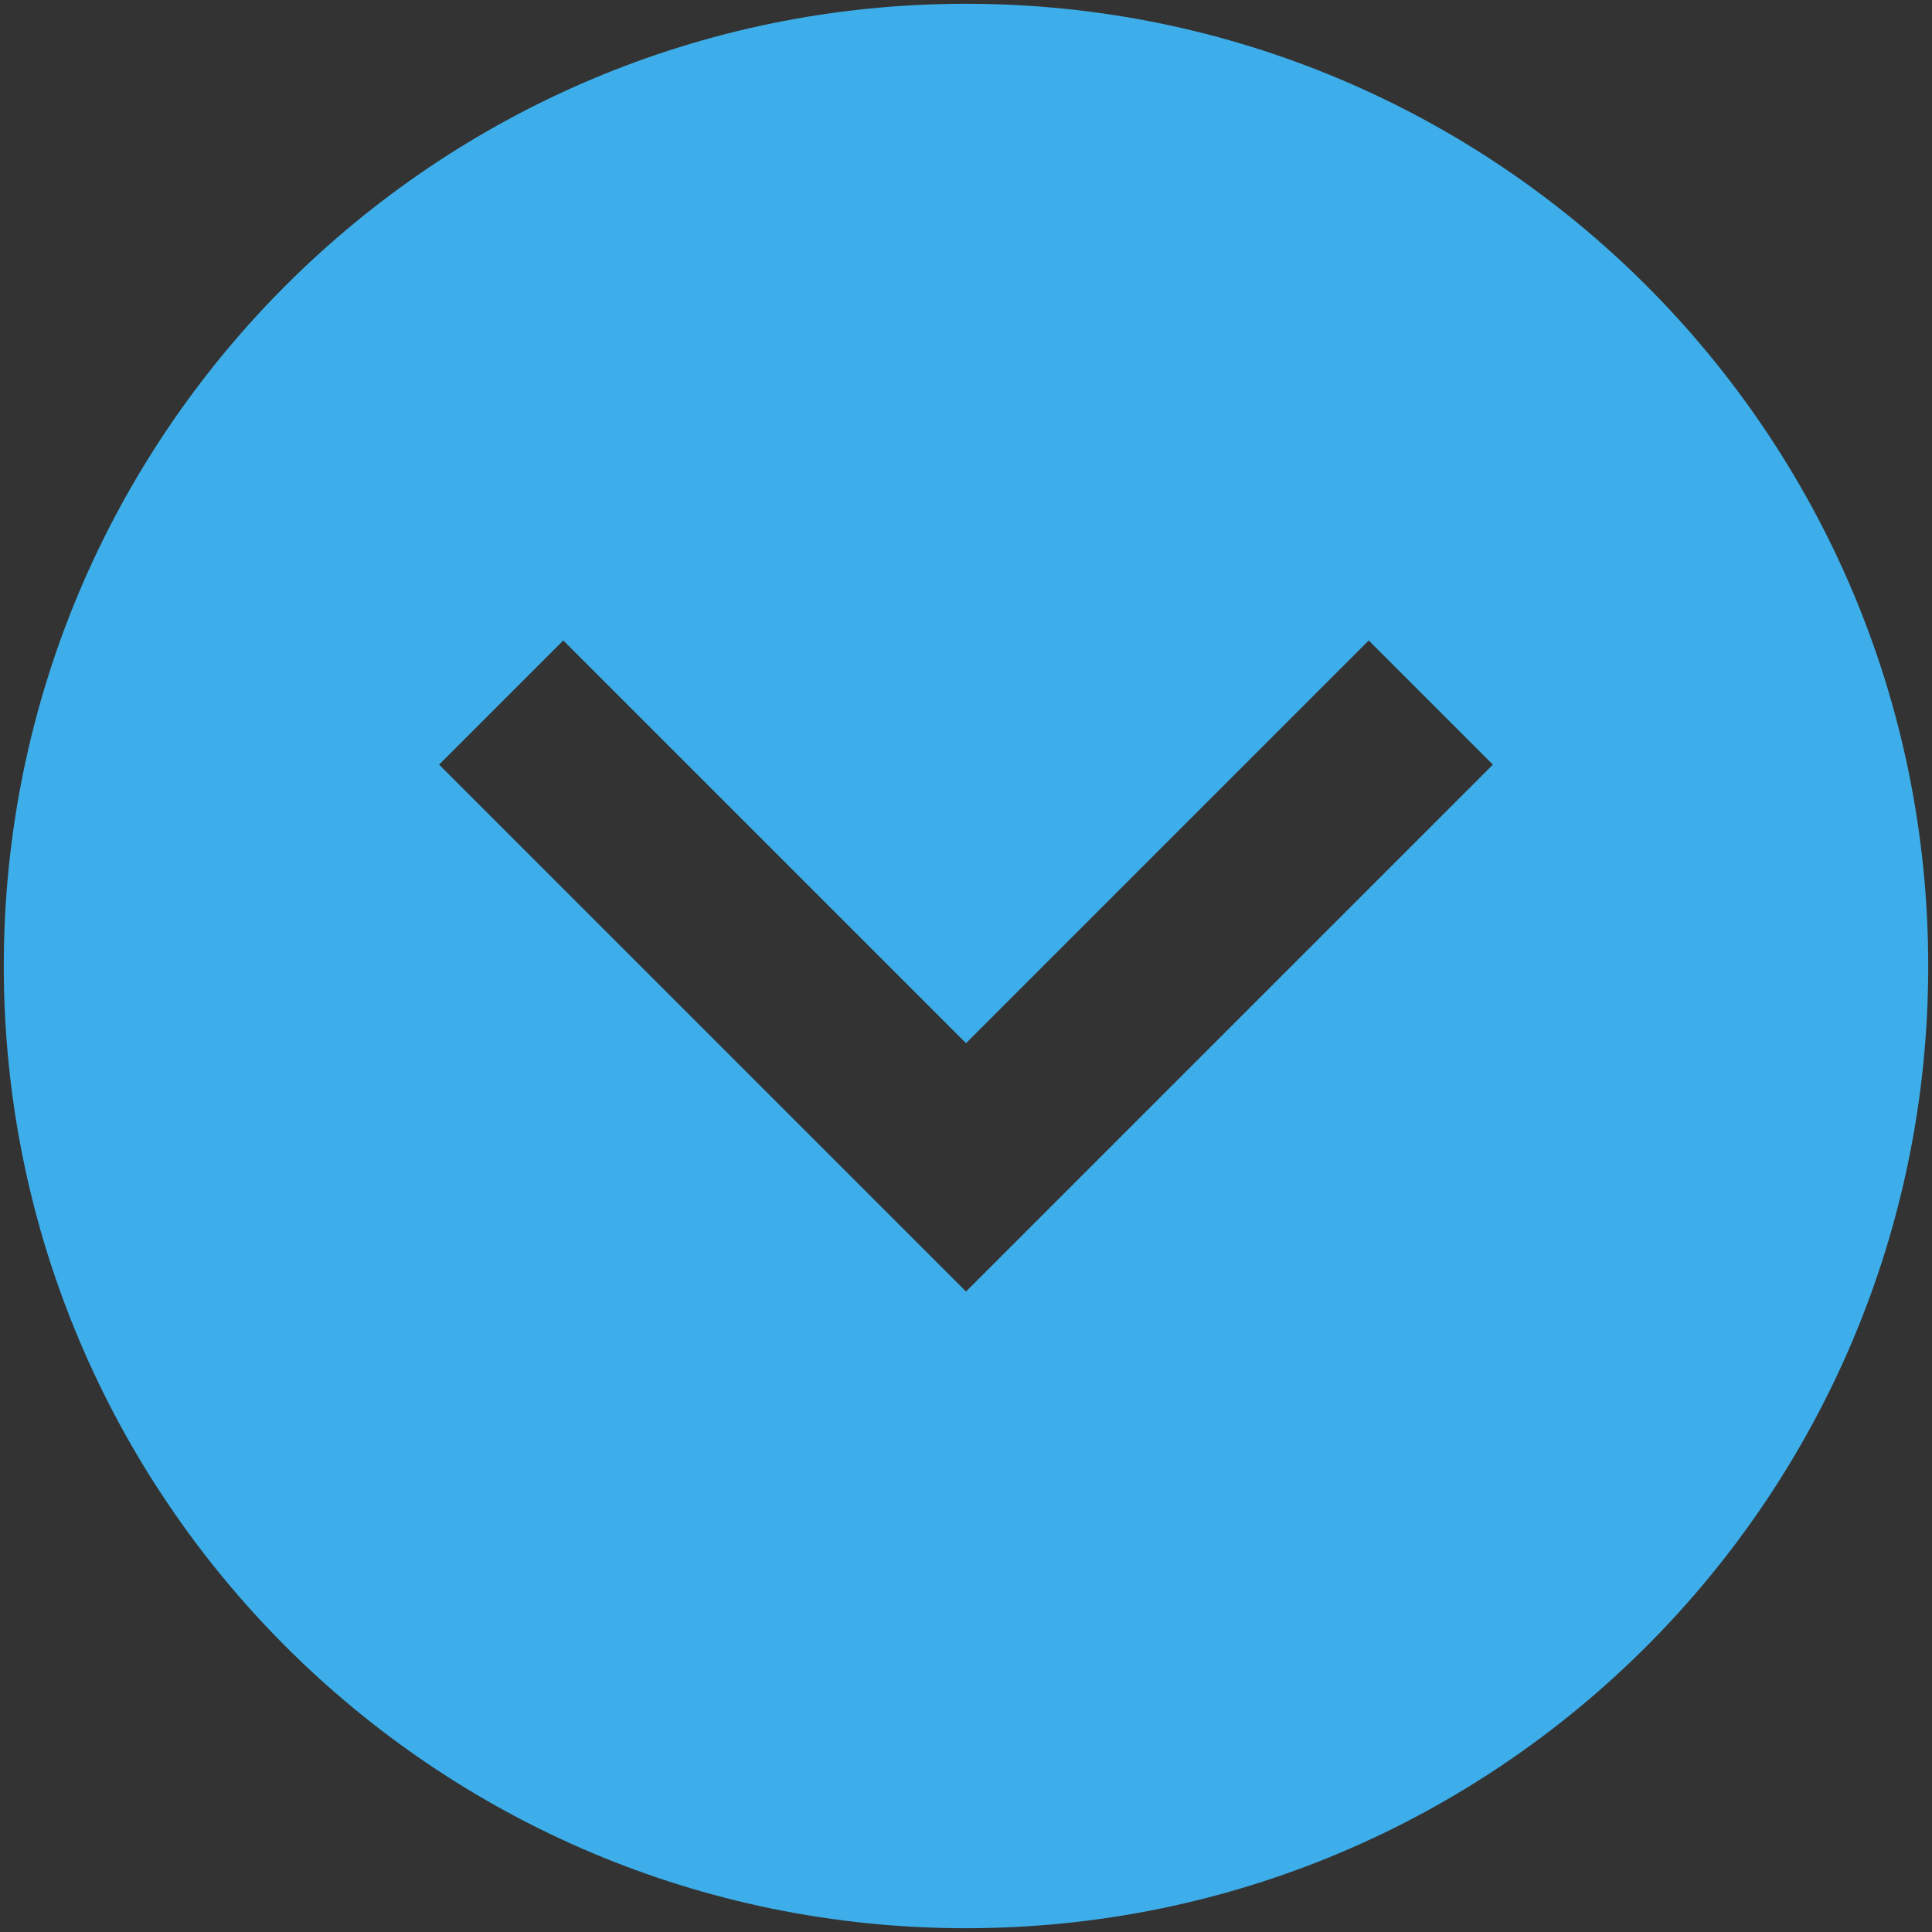 <?xml version="1.0" encoding="UTF-8" standalone="no"?>
<svg
   xmlns:dc="http://purl.org/dc/elements/1.1/"
   xmlns:cc="http://creativecommons.org/ns#"
   xmlns:rdf="http://www.w3.org/1999/02/22-rdf-syntax-ns#"
   xmlns:svg="http://www.w3.org/2000/svg"
   xmlns="http://www.w3.org/2000/svg"
   xmlns:sodipodi="http://sodipodi.sourceforge.net/DTD/sodipodi-0.dtd"
   xmlns:inkscape="http://www.inkscape.org/namespaces/inkscape"
   id="svg4306"
   width="22"
   height="22"
   version="1.1"
   style="enable-background:new"
   sodipodi:docname="keepabove.svg"
   inkscape:version="0.92.4 (5da689c313, 2019-01-14)">
  <rect width="100%" height="100%" fill="#333333" stroke="none"/>
  <defs
     id="defs22" />
  <style
     type="text/css"
     id="current-color-scheme">
      .ColorScheme-Text {
        color:#31363b;
      }
      .ColorScheme-Background {
        color:#eff0f1;
      }
      .ColorScheme-Highlight {
        color:#3daee9;
      }

      </style>
  <sodipodi:namedview
     pagecolor="#ffffff"
     bordercolor="#666666"
     borderopacity="1"
     objecttolerance="10"
     gridtolerance="10"
     guidetolerance="10"
     inkscape:pageopacity="1"
     inkscape:pageshadow="2"
     inkscape:window-width="1366"
     inkscape:window-height="707"
     id="namedview20"
     showgrid="true"
     inkscape:zoom="2.6363636"
     inkscape:cx="11"
     inkscape:cy="11"
     inkscape:window-x="0"
     inkscape:window-y="0"
     inkscape:window-maximized="1"
     inkscape:current-layer="svg4306"
     showguides="true"
     inkscape:guide-bbox="true" />
  <g
     id="pressed-center"
     transform="matrix(1,0,0,-1,22,22)">
    <path
       id="path896"
       d="M 11,0.043 C 4.948,0.043 0.043,4.948 0.043,11 0.043,17.052 4.948,21.957 11,21.957 17.052,21.957 21.957,17.052 21.957,11 21.957,4.948 17.052,0.043 11,0.043 Z"
       style="opacity:0;fill:currentColor;fill-opacity:0;fill-rule:evenodd;stroke:none;stroke-width:0.026;enable-background:new"
       inkscape:connector-curvature="0" />
    <path
       id="hover-center-3"
       class="ColorScheme-Highlight"
       d="m 11,7.293 6,6 -1.414,1.414 L 11,10.121 6.414,14.707 5,13.293 Z"
       style="fill:currentColor;fill-opacity:1;fill-rule:evenodd;stroke:none;stroke-width:0.026;enable-background:new"
       inkscape:connector-curvature="0" />
  </g>
  <g
     style="fill:#ebebeb;fill-opacity:1;enable-background:new"
     id="active-center"
     transform="matrix(1,0,0,-1,-22,22)">
    <path
       id="path896-7"
       d="M 11,0.043 C 4.948,0.043 0.043,4.948 0.043,11 0.043,17.052 4.948,21.957 11,21.957 17.052,21.957 21.957,17.052 21.957,11 21.957,4.948 17.052,0.043 11,0.043 Z"
       style="opacity:0;fill:#ebebeb;fill-opacity:1;fill-rule:evenodd;stroke:none;stroke-width:0.026;enable-background:new"
       inkscape:connector-curvature="0" />
    <path
       id="hover-center-3-5"
       d="m 11,7.293 6,6 -1.414,1.414 L 11,10.121 6.414,14.707 5,13.293 Z"
       style="fill:#ebebeb;fill-opacity:1;fill-rule:evenodd;stroke:none;stroke-width:0.026;enable-background:new"
       inkscape:connector-curvature="0" />
  </g>
  <g
     style="fill:#B4B4B4;fill-opacity:1;enable-background:new"
     id="inactive-center"
     transform="matrix(1,0,0,-1,44,22)">
    <path
       id="path896-5"
       d="M 11,0.043 C 4.948,0.043 0.043,4.948 0.043,11 0.043,17.052 4.948,21.957 11,21.957 17.052,21.957 21.957,17.052 21.957,11 21.957,4.948 17.052,0.043 11,0.043 Z"
       style="opacity:0;fill:#B4B4B4;fill-opacity:1;fill-rule:evenodd;stroke:none;stroke-width:0.026;enable-background:new"
       inkscape:connector-curvature="0" />
    <path
       id="hover-center-3-6"
       d="m 11,7.293 6,6 -1.414,1.414 L 11,10.121 6.414,14.707 5,13.293 Z"
       style="fill:#B4B4B4;fill-opacity:1;fill-rule:evenodd;stroke:none;stroke-width:0.026;enable-background:new"
       inkscape:connector-curvature="0" />
  </g>
  <g
     style="fill:#B4B4B4;fill-opacity:1;enable-background:new"
     id="deactivated-center"
     transform="matrix(1,0,0,-1,66,22)">
    <path
       id="path896-9"
       d="M 11,0.043 C 4.948,0.043 0.043,4.948 0.043,11 0.043,17.052 4.948,21.957 11,21.957 17.052,21.957 21.957,17.052 21.957,11 21.957,4.948 17.052,0.043 11,0.043 Z"
       style="opacity:0;fill:#B4B4B4;fill-opacity:1;fill-rule:evenodd;stroke:none;stroke-width:0.026;enable-background:new"
       inkscape:connector-curvature="0" />
    <path
       id="hover-center-3-1"
       d="m 11,7.293 6,6 -1.414,1.414 L 11,10.121 6.414,14.707 5,13.293 Z"
       style="fill:#B4B4B4;fill-opacity:1;fill-rule:evenodd;stroke:none;stroke-width:0.026;enable-background:new"
       inkscape:connector-curvature="0" />
  </g>
  <g
     style="enable-background:new"
     id="hover-center">
    <path
       inkscape:label="#hover-center"
       inkscape:connector-curvature="0"
       id="hover-"
       class="ColorScheme-Highlight"
       d="M 11,21.957 C 4.948,21.957 0.043,17.052 0.043,11 0.043,4.948 4.948,0.043 11,0.043 c 6.052,0 10.957,4.905 10.957,10.957 0,6.052 -4.905,10.957 -10.957,10.957 z m 0,-7.25 6,-6 L 15.586,7.293 11,11.879 6.414,7.293 5,8.707 Z"
       style="fill:currentColor;fill-opacity:1;fill-rule:evenodd;stroke:none;stroke-width:0.026;enable-background:new" />
  </g>
  <path
     style="font-style:normal;font-variant:normal;font-weight:normal;font-stretch:normal;font-size:16px;line-height:1.25;font-family:'Abyssinica SIL';-inkscape-font-specification:'Abyssinica SIL';letter-spacing:0px;word-spacing:0px;fill:#ffffff;fill-opacity:1;stroke:none"
     d="M 16.465 -40.914 C 16.329 -40.914 16.202 -40.888 16.082 -40.836 C 15.962 -40.789 15.855 -40.721 15.762 -40.633 C 15.673 -40.544 15.603 -40.44 15.551 -40.32 C 15.499 -40.201 15.473 -40.073 15.473 -39.938 C 15.473 -39.802 15.499 -39.672 15.551 -39.547 C 15.603 -39.427 15.673 -39.323 15.762 -39.234 C 15.855 -39.146 15.962 -39.076 16.082 -39.023 C 16.202 -38.971 16.329 -38.945 16.465 -38.945 C 16.6 -38.945 16.728 -38.971 16.848 -39.023 C 16.967 -39.076 17.072 -39.146 17.16 -39.234 C 17.249 -39.323 17.316 -39.427 17.363 -39.547 C 17.415 -39.672 17.441 -39.802 17.441 -39.938 C 17.441 -40.073 17.415 -40.201 17.363 -40.32 C 17.316 -40.44 17.249 -40.544 17.16 -40.633 C 17.072 -40.721 16.967 -40.789 16.848 -40.836 C 16.728 -40.888 16.6 -40.914 16.465 -40.914 z M 49.504 -39.742 C 48.957 -39.742 48.452 -39.648 47.988 -39.461 C 47.53 -39.273 47.134 -38.971 46.801 -38.555 C 46.473 -38.138 46.215 -37.591 46.027 -36.914 C 45.84 -36.242 45.746 -35.422 45.746 -34.453 C 45.746 -33.479 45.842 -32.677 46.035 -32.047 C 46.228 -31.422 46.486 -30.927 46.809 -30.562 C 47.132 -30.198 47.504 -29.943 47.926 -29.797 C 48.348 -29.656 48.788 -29.586 49.246 -29.586 C 49.704 -29.586 50.15 -29.654 50.582 -29.789 C 51.02 -29.924 51.405 -30.133 51.738 -30.414 C 52.072 -30.695 52.34 -31.052 52.543 -31.484 C 52.746 -31.917 52.848 -32.43 52.848 -33.023 C 52.848 -33.419 52.801 -33.773 52.707 -34.086 C 52.618 -34.398 52.496 -34.672 52.34 -34.906 C 52.189 -35.146 52.009 -35.346 51.801 -35.508 C 51.598 -35.674 51.382 -35.81 51.152 -35.914 C 50.923 -36.018 50.689 -36.094 50.449 -36.141 C 50.21 -36.188 49.98 -36.211 49.762 -36.211 C 49.475 -36.211 49.212 -36.185 48.973 -36.133 C 48.733 -36.081 48.517 -36.01 48.324 -35.922 C 48.132 -35.839 47.962 -35.74 47.816 -35.625 C 47.671 -35.51 47.546 -35.391 47.441 -35.266 C 47.52 -35.984 47.616 -36.568 47.73 -37.016 C 47.85 -37.464 47.993 -37.812 48.16 -38.062 C 48.327 -38.312 48.522 -38.482 48.746 -38.57 C 48.97 -38.659 49.223 -38.703 49.504 -38.703 C 49.749 -38.703 49.952 -38.661 50.113 -38.578 C 50.275 -38.495 50.405 -38.388 50.504 -38.258 C 50.603 -38.133 50.671 -37.99 50.707 -37.828 C 50.749 -37.672 50.77 -37.521 50.77 -37.375 L 52.465 -37.375 C 52.465 -37.708 52.395 -38.018 52.254 -38.305 C 52.113 -38.591 51.913 -38.841 51.652 -39.055 C 51.392 -39.268 51.079 -39.435 50.715 -39.555 C 50.35 -39.68 49.947 -39.742 49.504 -39.742 z M 31.871 -39.445 C 31.809 -39.362 31.689 -39.245 31.512 -39.094 C 31.335 -38.943 31.137 -38.784 30.918 -38.617 C 30.699 -38.456 30.473 -38.302 30.238 -38.156 C 30.009 -38.01 29.806 -37.901 29.629 -37.828 L 29.629 -36.289 C 29.785 -36.336 29.967 -36.401 30.176 -36.484 C 30.384 -36.573 30.595 -36.669 30.809 -36.773 C 31.022 -36.883 31.225 -36.997 31.418 -37.117 C 31.616 -37.242 31.783 -37.367 31.918 -37.492 L 31.918 -29.586 L 33.551 -29.586 L 33.551 -39.445 L 31.871 -39.445 z M 41.105 -39.445 L 37.027 -33.602 L 37.027 -31.695 L 41.73 -31.695 L 41.73 -29.586 L 43.348 -29.586 L 43.348 -31.695 L 44.402 -31.695 L 44.402 -33.125 L 43.348 -33.125 L 43.348 -39.445 L 41.105 -39.445 z M 58.387 -39.445 L 54.309 -33.602 L 54.309 -31.695 L 59.012 -31.695 L 59.012 -29.586 L 60.629 -29.586 L 60.629 -31.695 L 61.684 -31.695 L 61.684 -33.125 L 60.629 -33.125 L 60.629 -39.445 L 58.387 -39.445 z M 41.73 -38.258 L 41.73 -33.125 L 38.238 -33.125 L 41.73 -38.258 z M 59.012 -38.258 L 59.012 -33.125 L 55.52 -33.125 L 59.012 -38.258 z M 16.613 -37.492 L 14.645 -36.883 L 14.645 -36.352 L 15.777 -36.352 L 15.777 -29.25 C 15.777 -28.943 15.764 -28.651 15.738 -28.375 C 15.717 -28.094 15.676 -27.841 15.613 -27.617 C 15.556 -27.388 15.478 -27.193 15.379 -27.031 C 15.28 -26.865 15.158 -26.74 15.012 -26.656 L 13.457 -27.727 C 13.379 -27.701 13.298 -27.664 13.215 -27.617 C 13.132 -27.565 13.059 -27.503 12.996 -27.43 C 12.928 -27.352 12.874 -27.263 12.832 -27.164 C 12.79 -27.06 12.77 -26.94 12.77 -26.805 C 12.77 -26.654 12.803 -26.523 12.871 -26.414 C 12.934 -26.299 13.022 -26.206 13.137 -26.133 C 13.246 -26.06 13.374 -26.008 13.52 -25.977 C 13.665 -25.94 13.822 -25.922 13.988 -25.922 C 14.493 -25.922 14.978 -26.044 15.441 -26.289 C 15.91 -26.529 16.309 -26.901 16.637 -27.406 C 16.772 -27.62 16.882 -27.862 16.965 -28.133 C 17.048 -28.404 17.111 -28.682 17.152 -28.969 C 17.199 -29.255 17.23 -29.539 17.246 -29.82 C 17.262 -30.107 17.27 -30.37 17.27 -30.609 L 17.27 -37.492 L 16.613 -37.492 z M 21.012 -37.492 L 19.043 -36.867 L 19.043 -36.32 L 20.16 -36.32 L 20.16 -31.984 C 20.16 -31.531 20.21 -31.141 20.309 -30.812 C 20.413 -30.49 20.559 -30.221 20.746 -30.008 C 20.939 -29.799 21.171 -29.646 21.441 -29.547 C 21.717 -29.443 22.027 -29.391 22.371 -29.391 C 22.605 -29.391 22.845 -29.43 23.09 -29.508 C 23.34 -29.581 23.577 -29.672 23.801 -29.781 C 24.03 -29.896 24.241 -30.018 24.434 -30.148 C 24.632 -30.279 24.798 -30.396 24.934 -30.5 L 24.934 -29.586 L 27.473 -29.586 L 27.473 -30.211 L 26.77 -30.258 C 26.676 -30.268 26.592 -30.305 26.52 -30.367 C 26.452 -30.43 26.418 -30.51 26.418 -30.609 L 26.418 -37.492 L 25.762 -37.492 L 23.809 -36.867 L 23.809 -36.32 L 24.934 -36.32 L 24.934 -30.961 C 24.84 -30.914 24.725 -30.862 24.59 -30.805 C 24.46 -30.753 24.319 -30.701 24.168 -30.648 C 24.017 -30.602 23.858 -30.562 23.691 -30.531 C 23.525 -30.5 23.361 -30.484 23.199 -30.484 C 22.918 -30.484 22.678 -30.523 22.48 -30.602 C 22.283 -30.685 22.121 -30.805 21.996 -30.961 C 21.876 -31.117 21.788 -31.307 21.73 -31.531 C 21.678 -31.755 21.652 -32.008 21.652 -32.289 L 21.652 -37.492 L 21.012 -37.492 z M 49.316 -35.172 C 49.572 -35.172 49.811 -35.112 50.035 -34.992 C 50.259 -34.878 50.452 -34.719 50.613 -34.516 C 50.78 -34.318 50.91 -34.083 51.004 -33.812 C 51.103 -33.542 51.152 -33.253 51.152 -32.945 C 51.152 -32.638 51.103 -32.346 51.004 -32.07 C 50.91 -31.799 50.78 -31.562 50.613 -31.359 C 50.452 -31.156 50.259 -30.995 50.035 -30.875 C 49.811 -30.76 49.572 -30.703 49.316 -30.703 C 49.066 -30.703 48.829 -30.76 48.605 -30.875 C 48.382 -30.995 48.184 -31.156 48.012 -31.359 C 47.845 -31.562 47.712 -31.799 47.613 -32.07 C 47.52 -32.346 47.473 -32.638 47.473 -32.945 C 47.473 -33.253 47.52 -33.542 47.613 -33.812 C 47.712 -34.083 47.845 -34.318 48.012 -34.516 C 48.184 -34.719 48.382 -34.878 48.605 -34.992 C 48.829 -35.112 49.066 -35.172 49.316 -35.172 z "
     id="text834" />
</svg>
